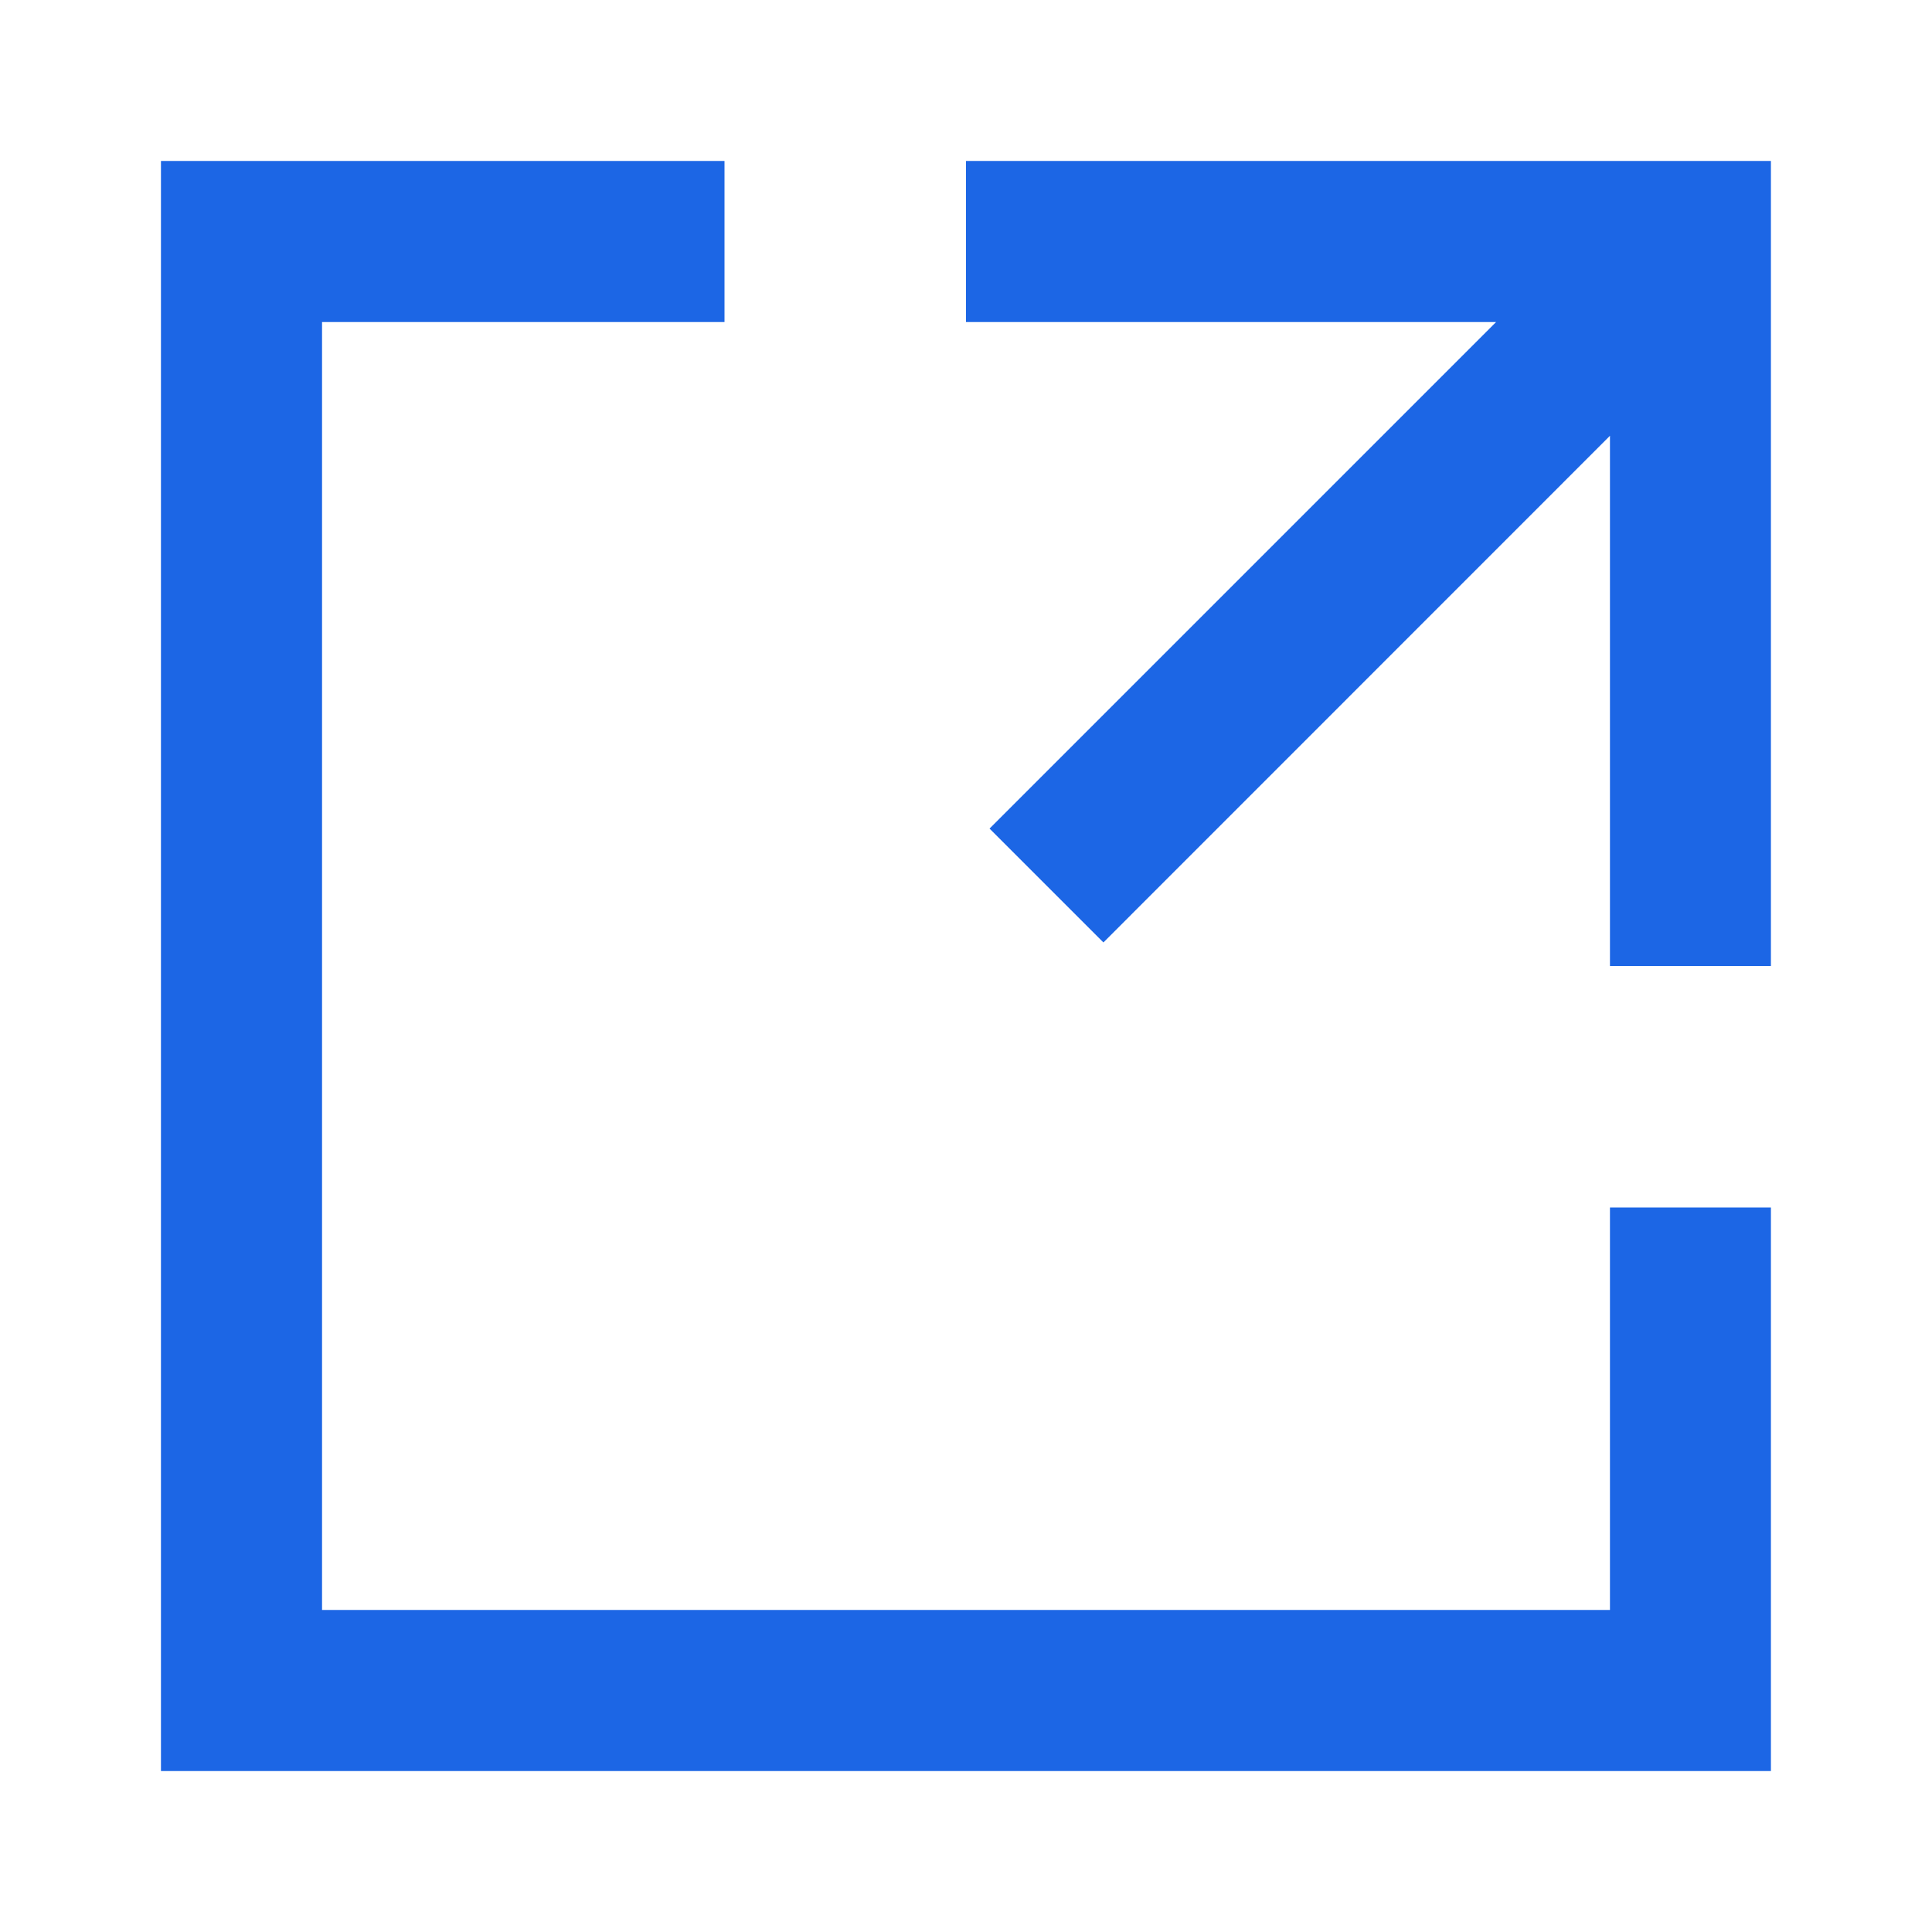 <svg width="16" height="16" viewBox="0 0 16 16" fill="none" xmlns="http://www.w3.org/2000/svg">
<path d="M13.333 13.333L13.333 10L14.666 10L14.666 14.667L1.333 14.667L1.333 1.333L6 1.333L6 2.667L2.667 2.667L2.667 13.333L13.333 13.333Z" fill="#1C66E5"/>
<path d="M13.333 8L13.333 3.609L9.138 7.805L8.195 6.862L12.39 2.667L8 2.667L8 1.333L14.666 1.333L14.666 8L13.333 8Z" fill="#1C66E5"/>
</svg>
